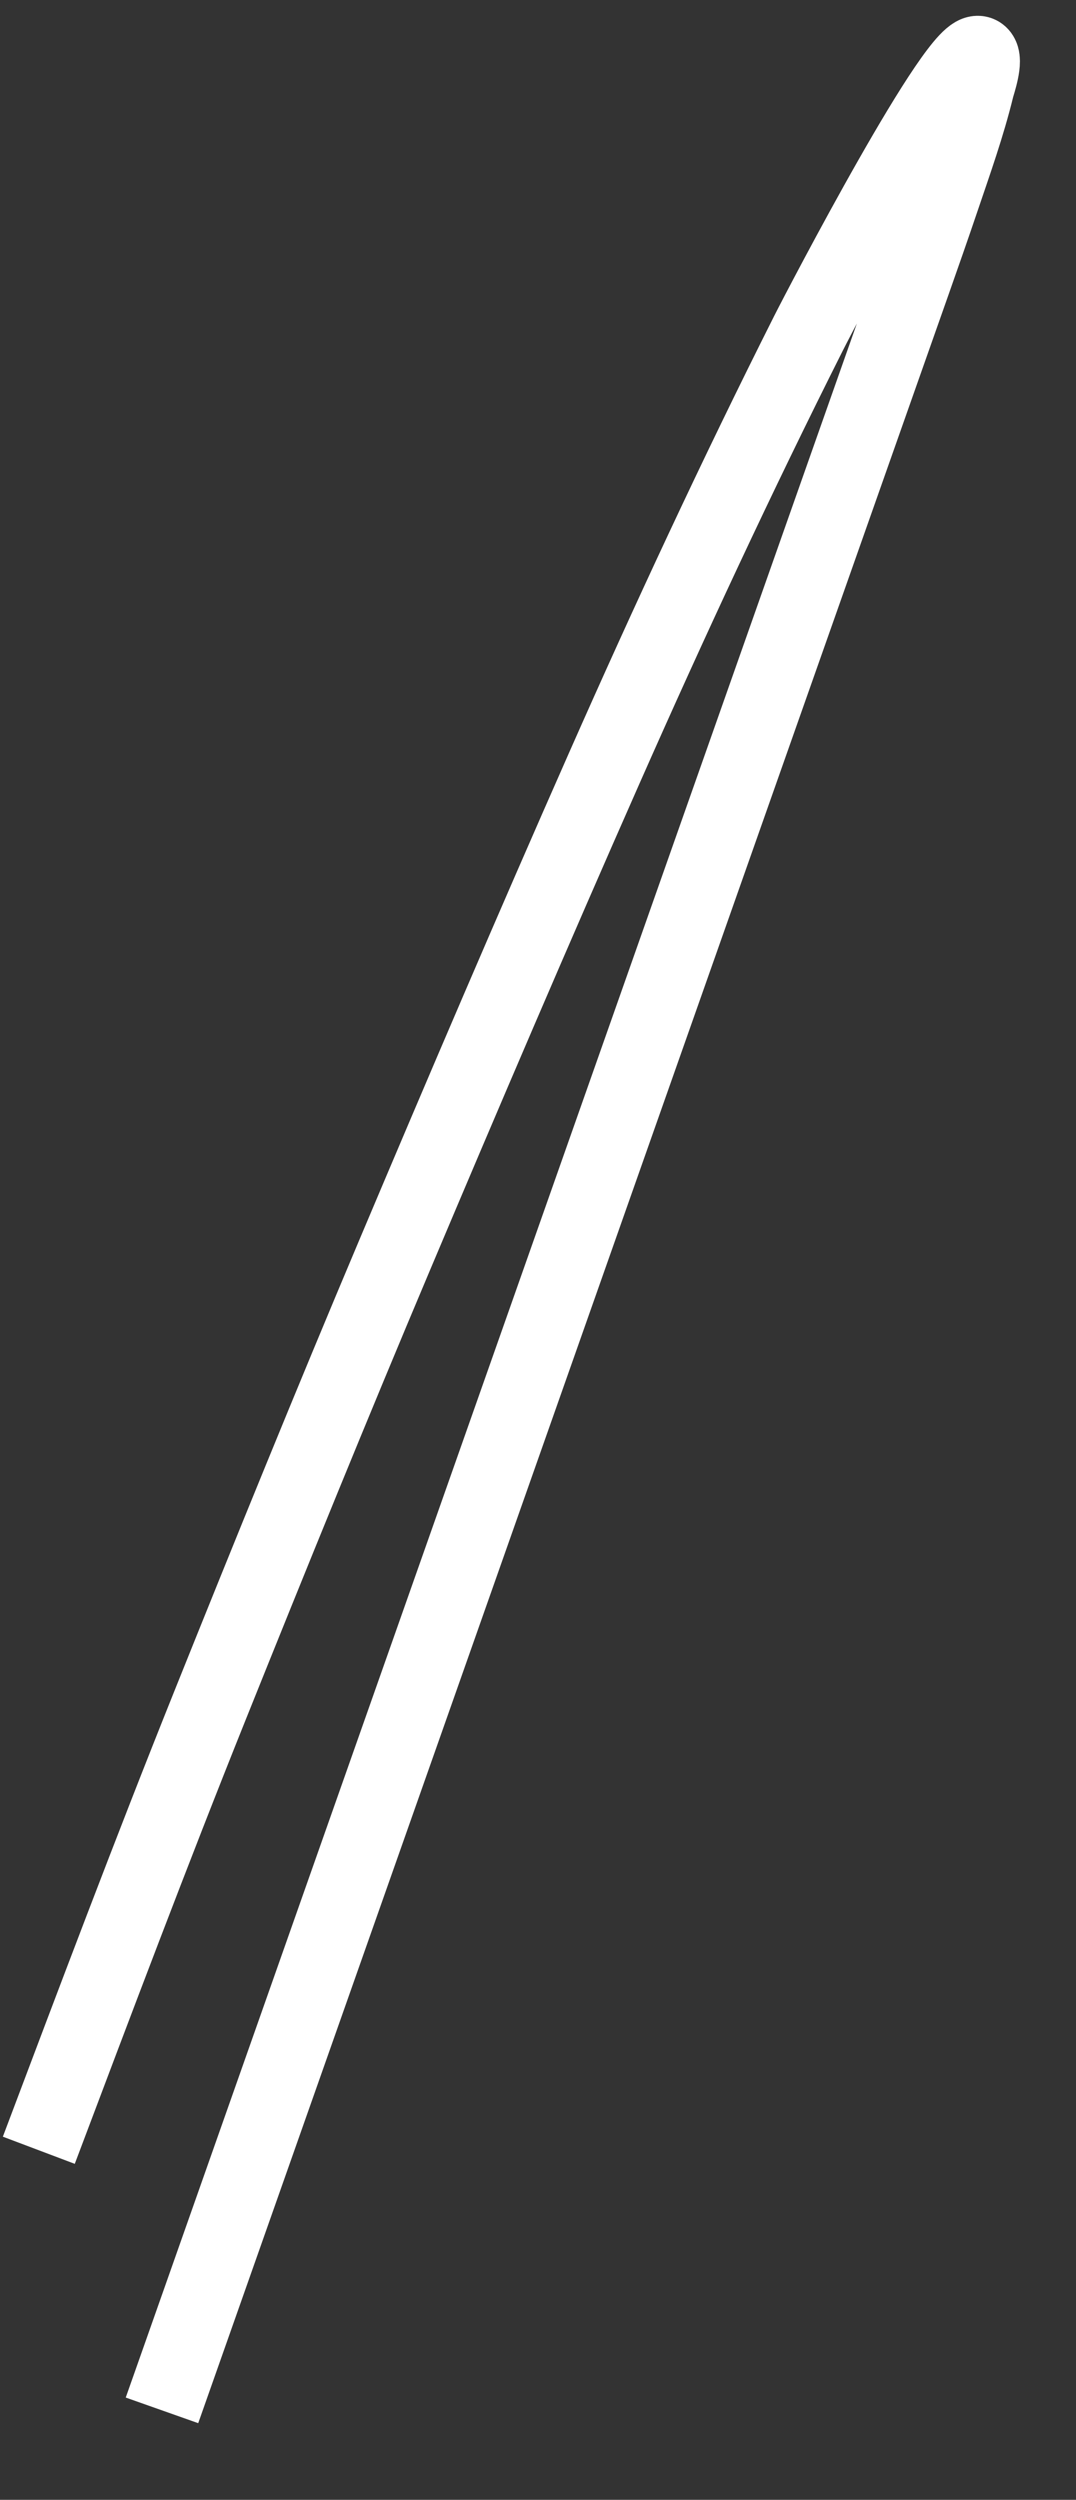 ﻿<?xml version="1.0" encoding="utf-8"?>
<svg version="1.1" xmlns:xlink="http://www.w3.org/1999/xlink" width="28px" height="65px" xmlns="http://www.w3.org/2000/svg">
  <rect width="100%" height="100%" fill="#333333" stroke="none"/>
  <g transform="matrix(1 0 0 1 -419 -11006 )">
    <path d="M 0.01 54.911  C 1.47 51.043  2.928 47.172  4.469 43.335  C 6.041 39.421  7.63 35.514  9.272 31.629  C 11.063 27.39  12.873 23.161  14.734 18.952  C 16.416 15.149  18.172 11.375  20.041 7.662  C 20.376 6.997  24.005 0.043  24.488 0.426  C 24.638 0.545  24.424 1.164  24.395 1.277  C 24.156 2.256  23.815 3.21  23.492 4.163  C 23.245 4.893  22.99 5.619  22.734 6.346  C 21.405 10.112  20.077 13.877  18.748 17.643  C 16.707 23.428  14.666 29.214  12.625 35  C 10.655 40.583  8.685 46.167  6.716 51.75  C 5.602 54.908  4.488 58.066  3.374 61.224  C 3.321 61.374  3.268 61.524  3.215 61.674  " stroke-width="2" stroke="#ffffff" fill="none" transform="matrix(1 0 0 1 420 11007 )" />
  </g>
</svg>